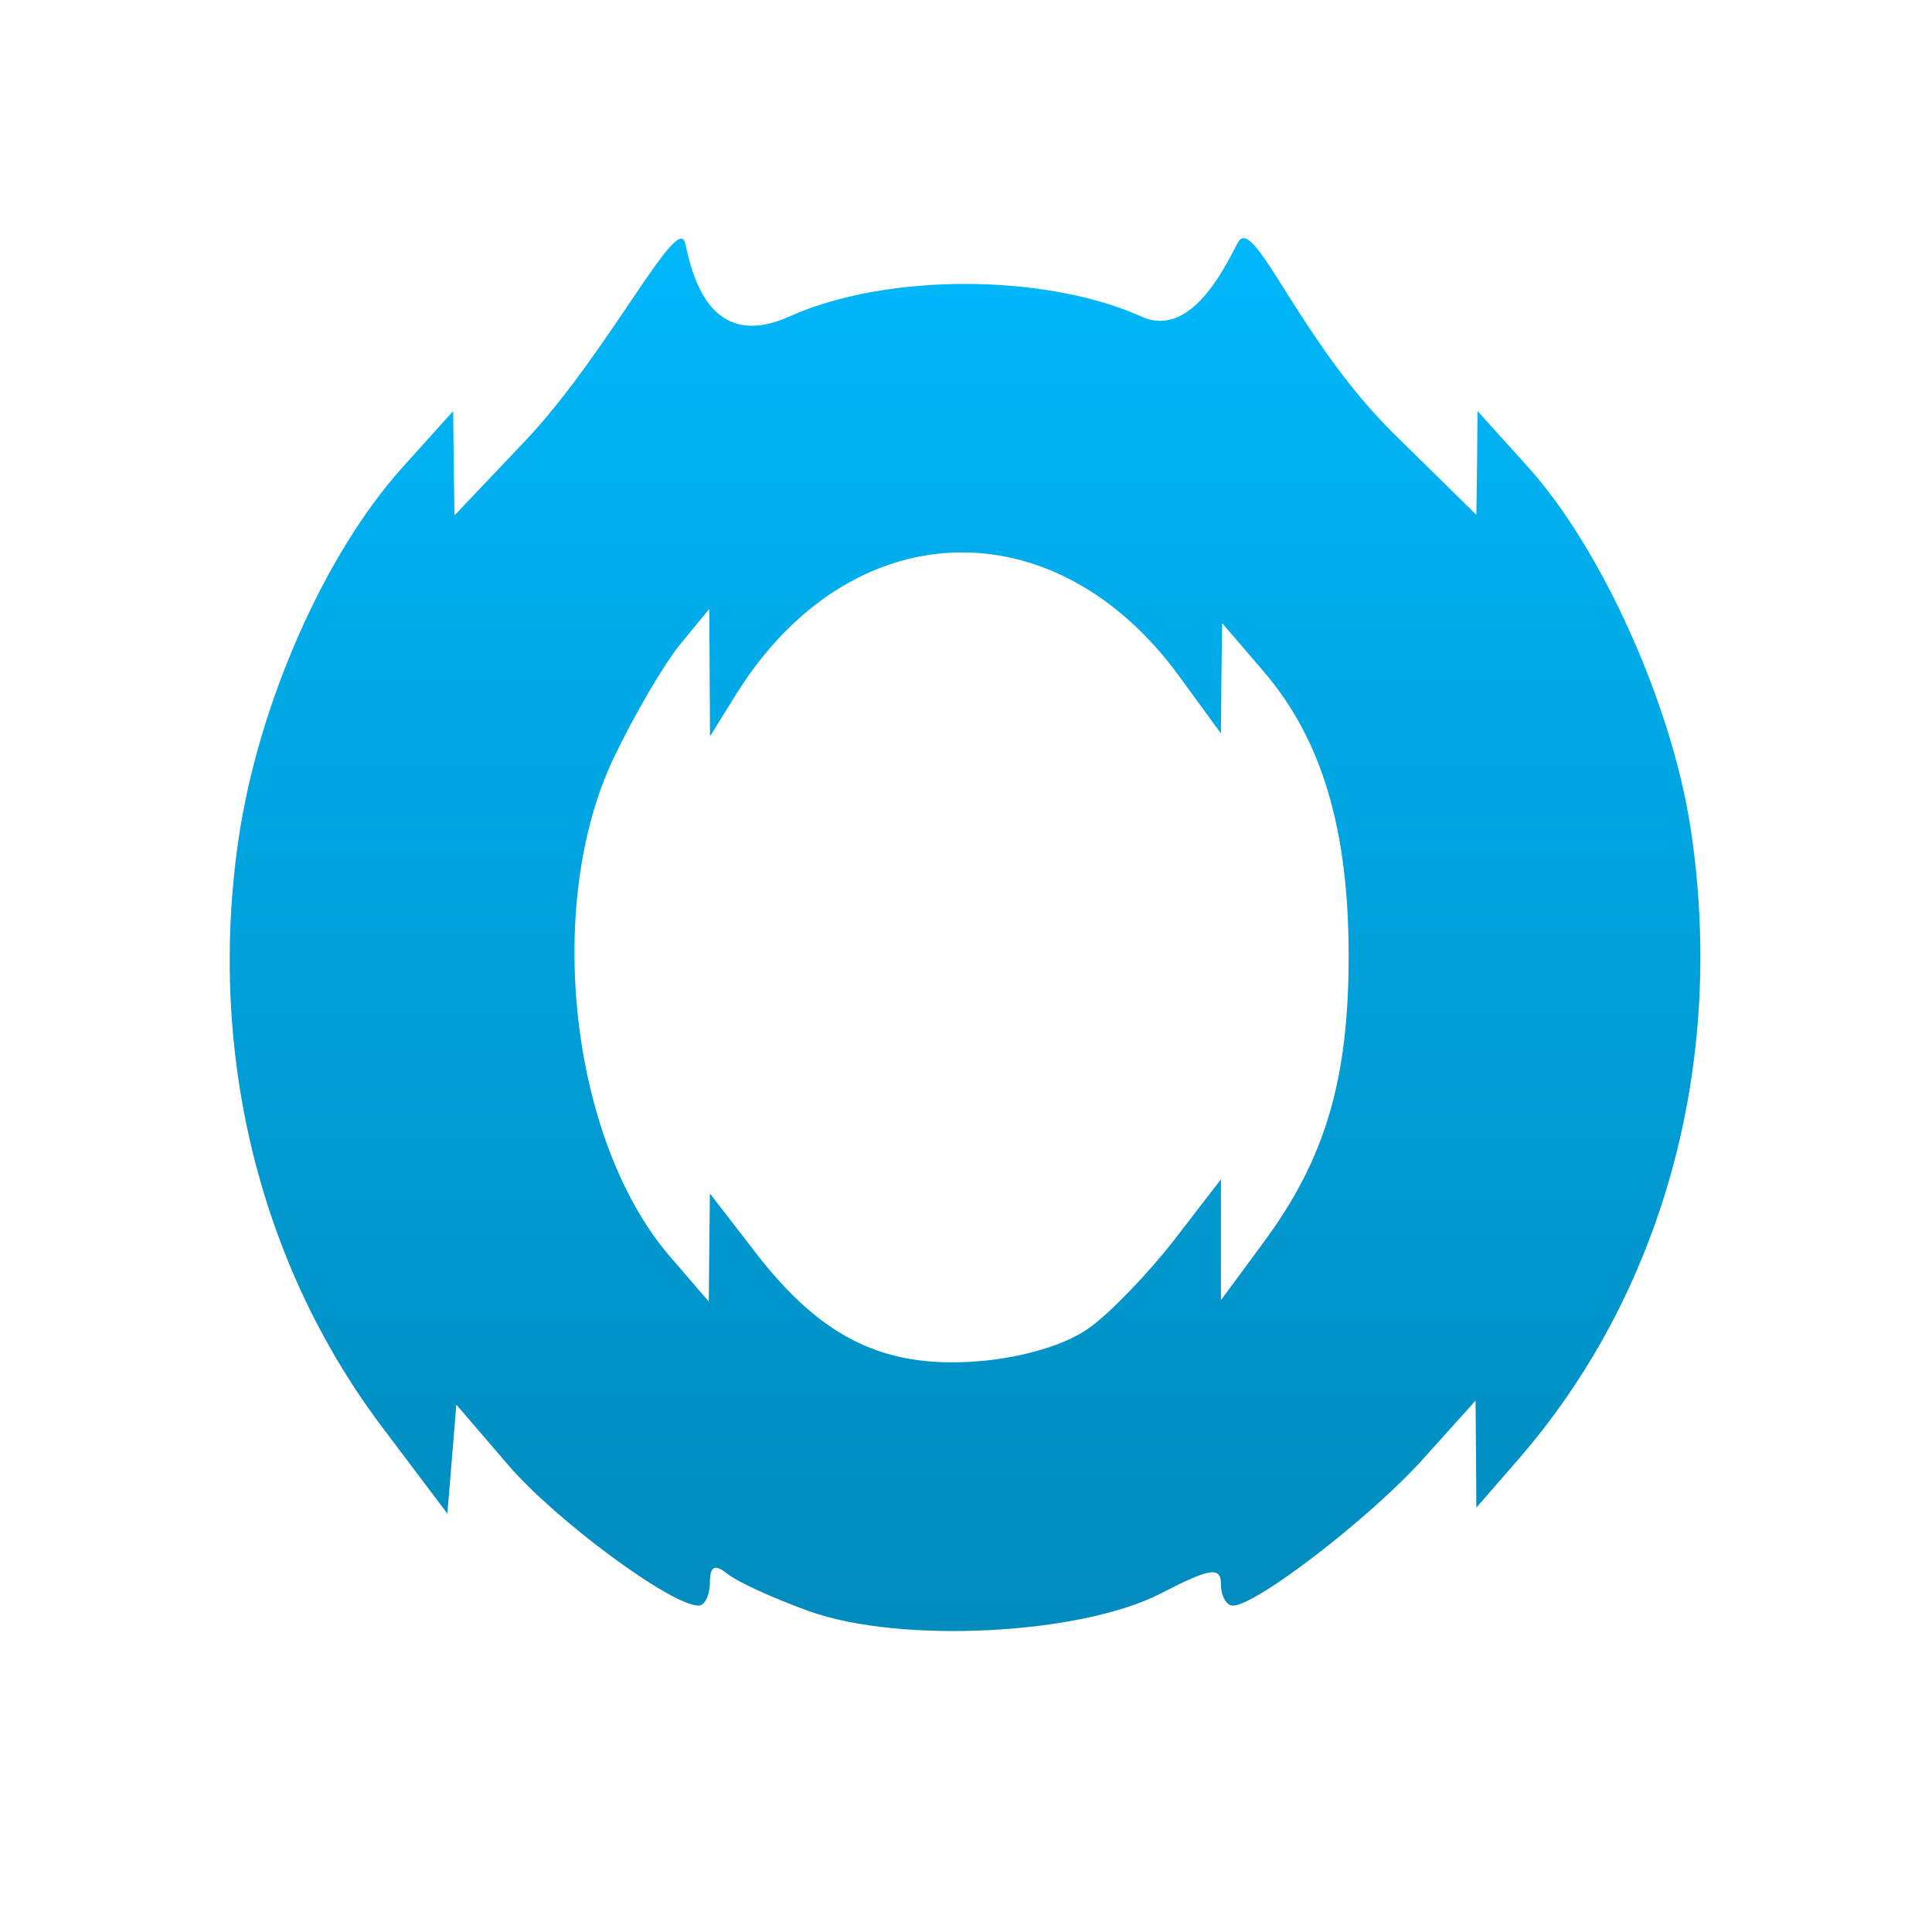 <svg xmlns="http://www.w3.org/2000/svg" xmlns:xlink="http://www.w3.org/1999/xlink" width="64" height="64" viewBox="0 0 64 64" version="1.1">
<defs> <linearGradient id="linear0" gradientUnits="userSpaceOnUse" x1="0" y1="0" x2="0" y2="1" gradientTransform="matrix(55.992,0,0,56,4.004,4)"> <stop offset="0" style="stop-color:#00bbff;stop-opacity:1;"/> <stop offset="1" style="stop-color:#0085b5;stop-opacity:1;"/> </linearGradient> </defs>
<g id="surface1">
<path style=" stroke:none;fill-rule:nonzero;fill:url(#linear0);fill-opacity:1;" d="M 26.809 53.375 C 25.645 52.957 24.43 52.402 24.105 52.141 C 23.68 51.797 23.516 51.875 23.516 52.426 C 23.516 52.844 23.344 53.188 23.141 53.188 C 22.23 53.188 18.398 50.355 16.832 48.527 L 15.117 46.531 L 14.82 50.141 L 12.609 47.207 C 8.574 41.816 6.875 34.82 7.902 27.797 C 8.555 23.332 10.75 18.352 13.328 15.488 L 15.012 13.617 L 15.031 15.348 L 15.055 17.074 L 17.375 14.629 C 20.113 11.746 22.453 7 22.695 8.055 C 22.906 8.945 23.43 11.711 26.16 10.48 C 29.363 9.043 34.605 9.047 37.824 10.492 C 39.574 11.281 40.758 8.438 41.023 8.008 C 41.562 7.133 43.039 11.293 46.203 14.398 L 48.906 17.055 L 48.93 15.336 L 48.945 13.617 L 50.633 15.488 C 53.062 18.191 55.367 23.312 56 27.41 C 57.191 35.199 55.102 42.844 50.246 48.402 L 48.906 49.941 L 48.895 48.168 L 48.879 46.398 L 47.129 48.344 C 45.395 50.27 41.613 53.188 40.84 53.188 C 40.625 53.188 40.445 52.867 40.445 52.477 C 40.445 51.887 40.09 51.938 38.445 52.789 C 35.781 54.156 29.828 54.457 26.809 53.375 Z M 36.109 43.969 C 36.816 43.457 38.074 42.137 38.918 41.047 L 40.445 39.066 L 40.445 43.07 L 41.859 41.152 C 43.898 38.395 44.676 35.777 44.676 31.672 C 44.676 27.461 43.789 24.492 41.859 22.242 L 40.484 20.641 L 40.461 22.469 L 40.445 24.297 L 39.074 22.418 C 34.926 16.707 28.148 16.973 24.395 22.984 L 23.52 24.391 L 23.496 20.172 L 22.531 21.344 C 22.004 21.988 21.016 23.672 20.336 25.094 C 18.012 29.957 18.887 37.777 22.188 41.617 L 23.48 43.117 L 23.496 41.324 L 23.516 39.535 L 25.043 41.512 C 27.211 44.316 29.273 45.328 32.352 45.098 C 33.863 44.984 35.34 44.543 36.109 43.969 Z M 36.109 43.969 "/>
</g>
</svg>
